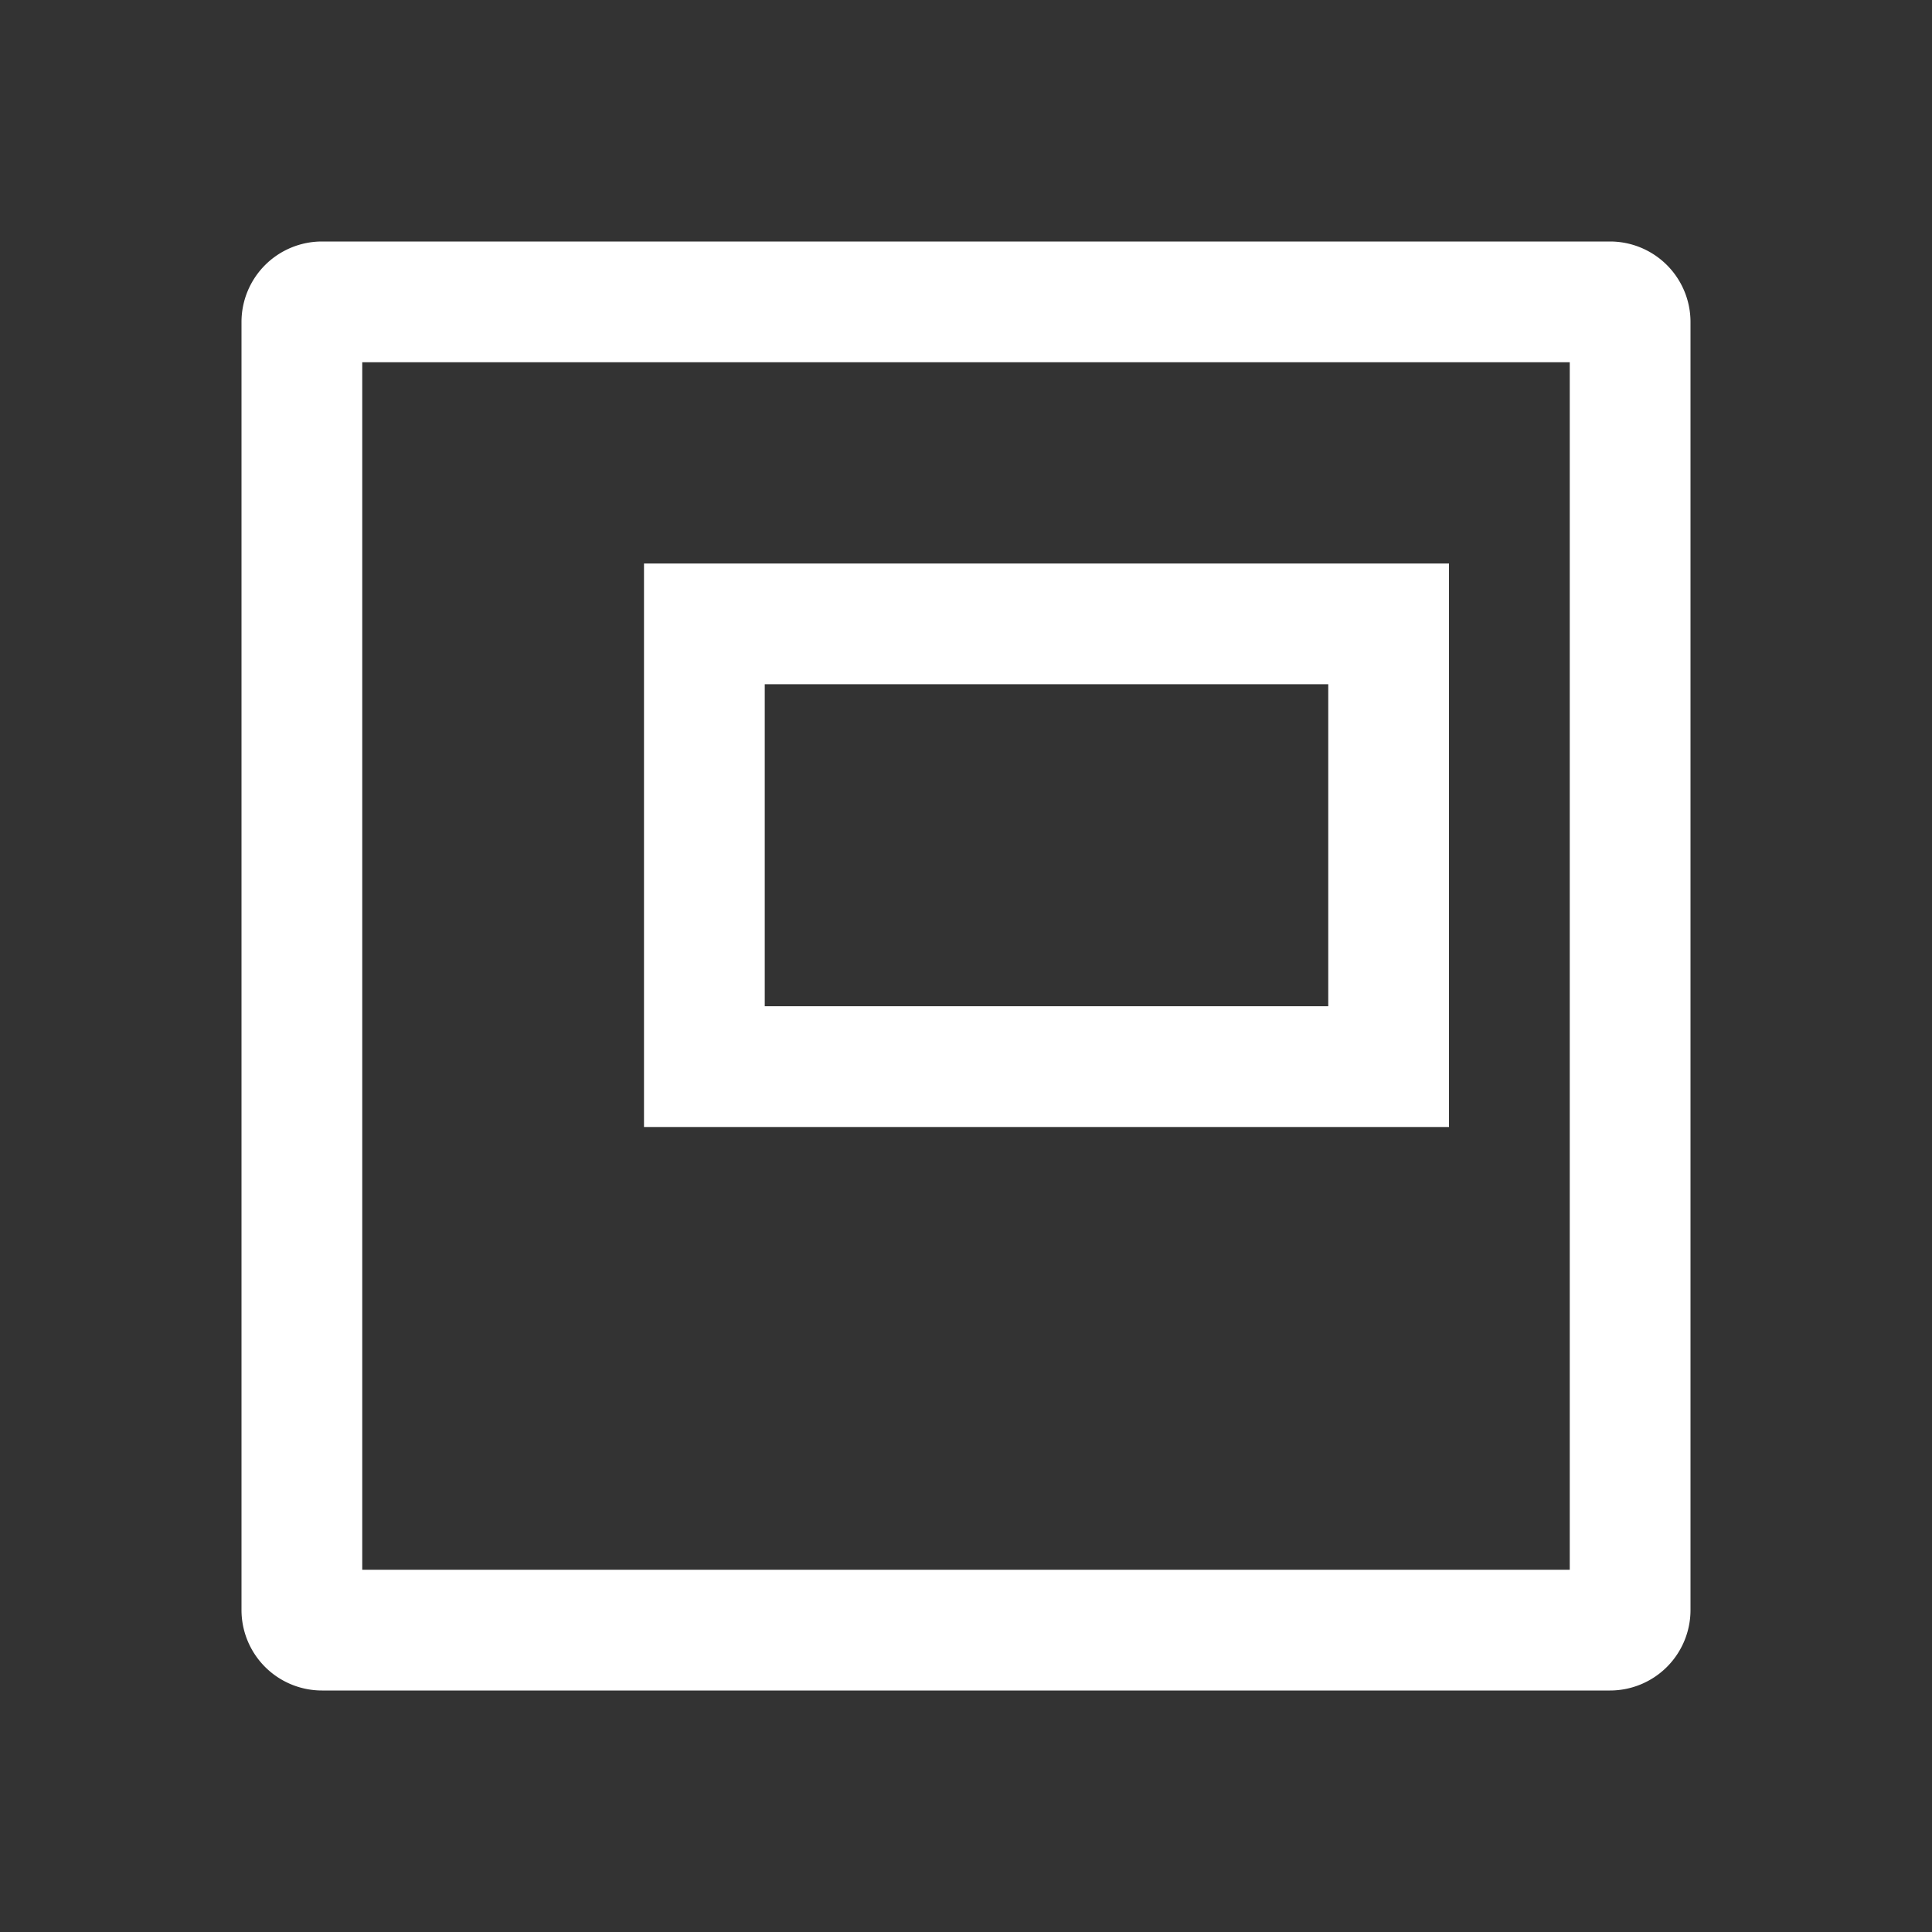 <svg xmlns="http://www.w3.org/2000/svg" width="24" height="24" fill="none" viewBox="0 0 24 24">
  <rect x="0" y="0" width="24" height="24" fill="#333333" stroke="none"/>
  <g class="24x24/Outline/zoom_window">
    <path fill="#fff" fill-rule="evenodd" d="M4.5 19.5v-15h15v15h-15ZM3 4a1 1 0 0 1 1-1h16a1 1 0 0 1 1 1v16a1 1 0 0 1-1 1H4a1 1 0 0 1-1-1V4Zm6.5 4.5h7v4h-7v-4ZM8 7h10v7H8V7Z" class="Primary" clip-rule="evenodd"/>
  </g>
</svg>
